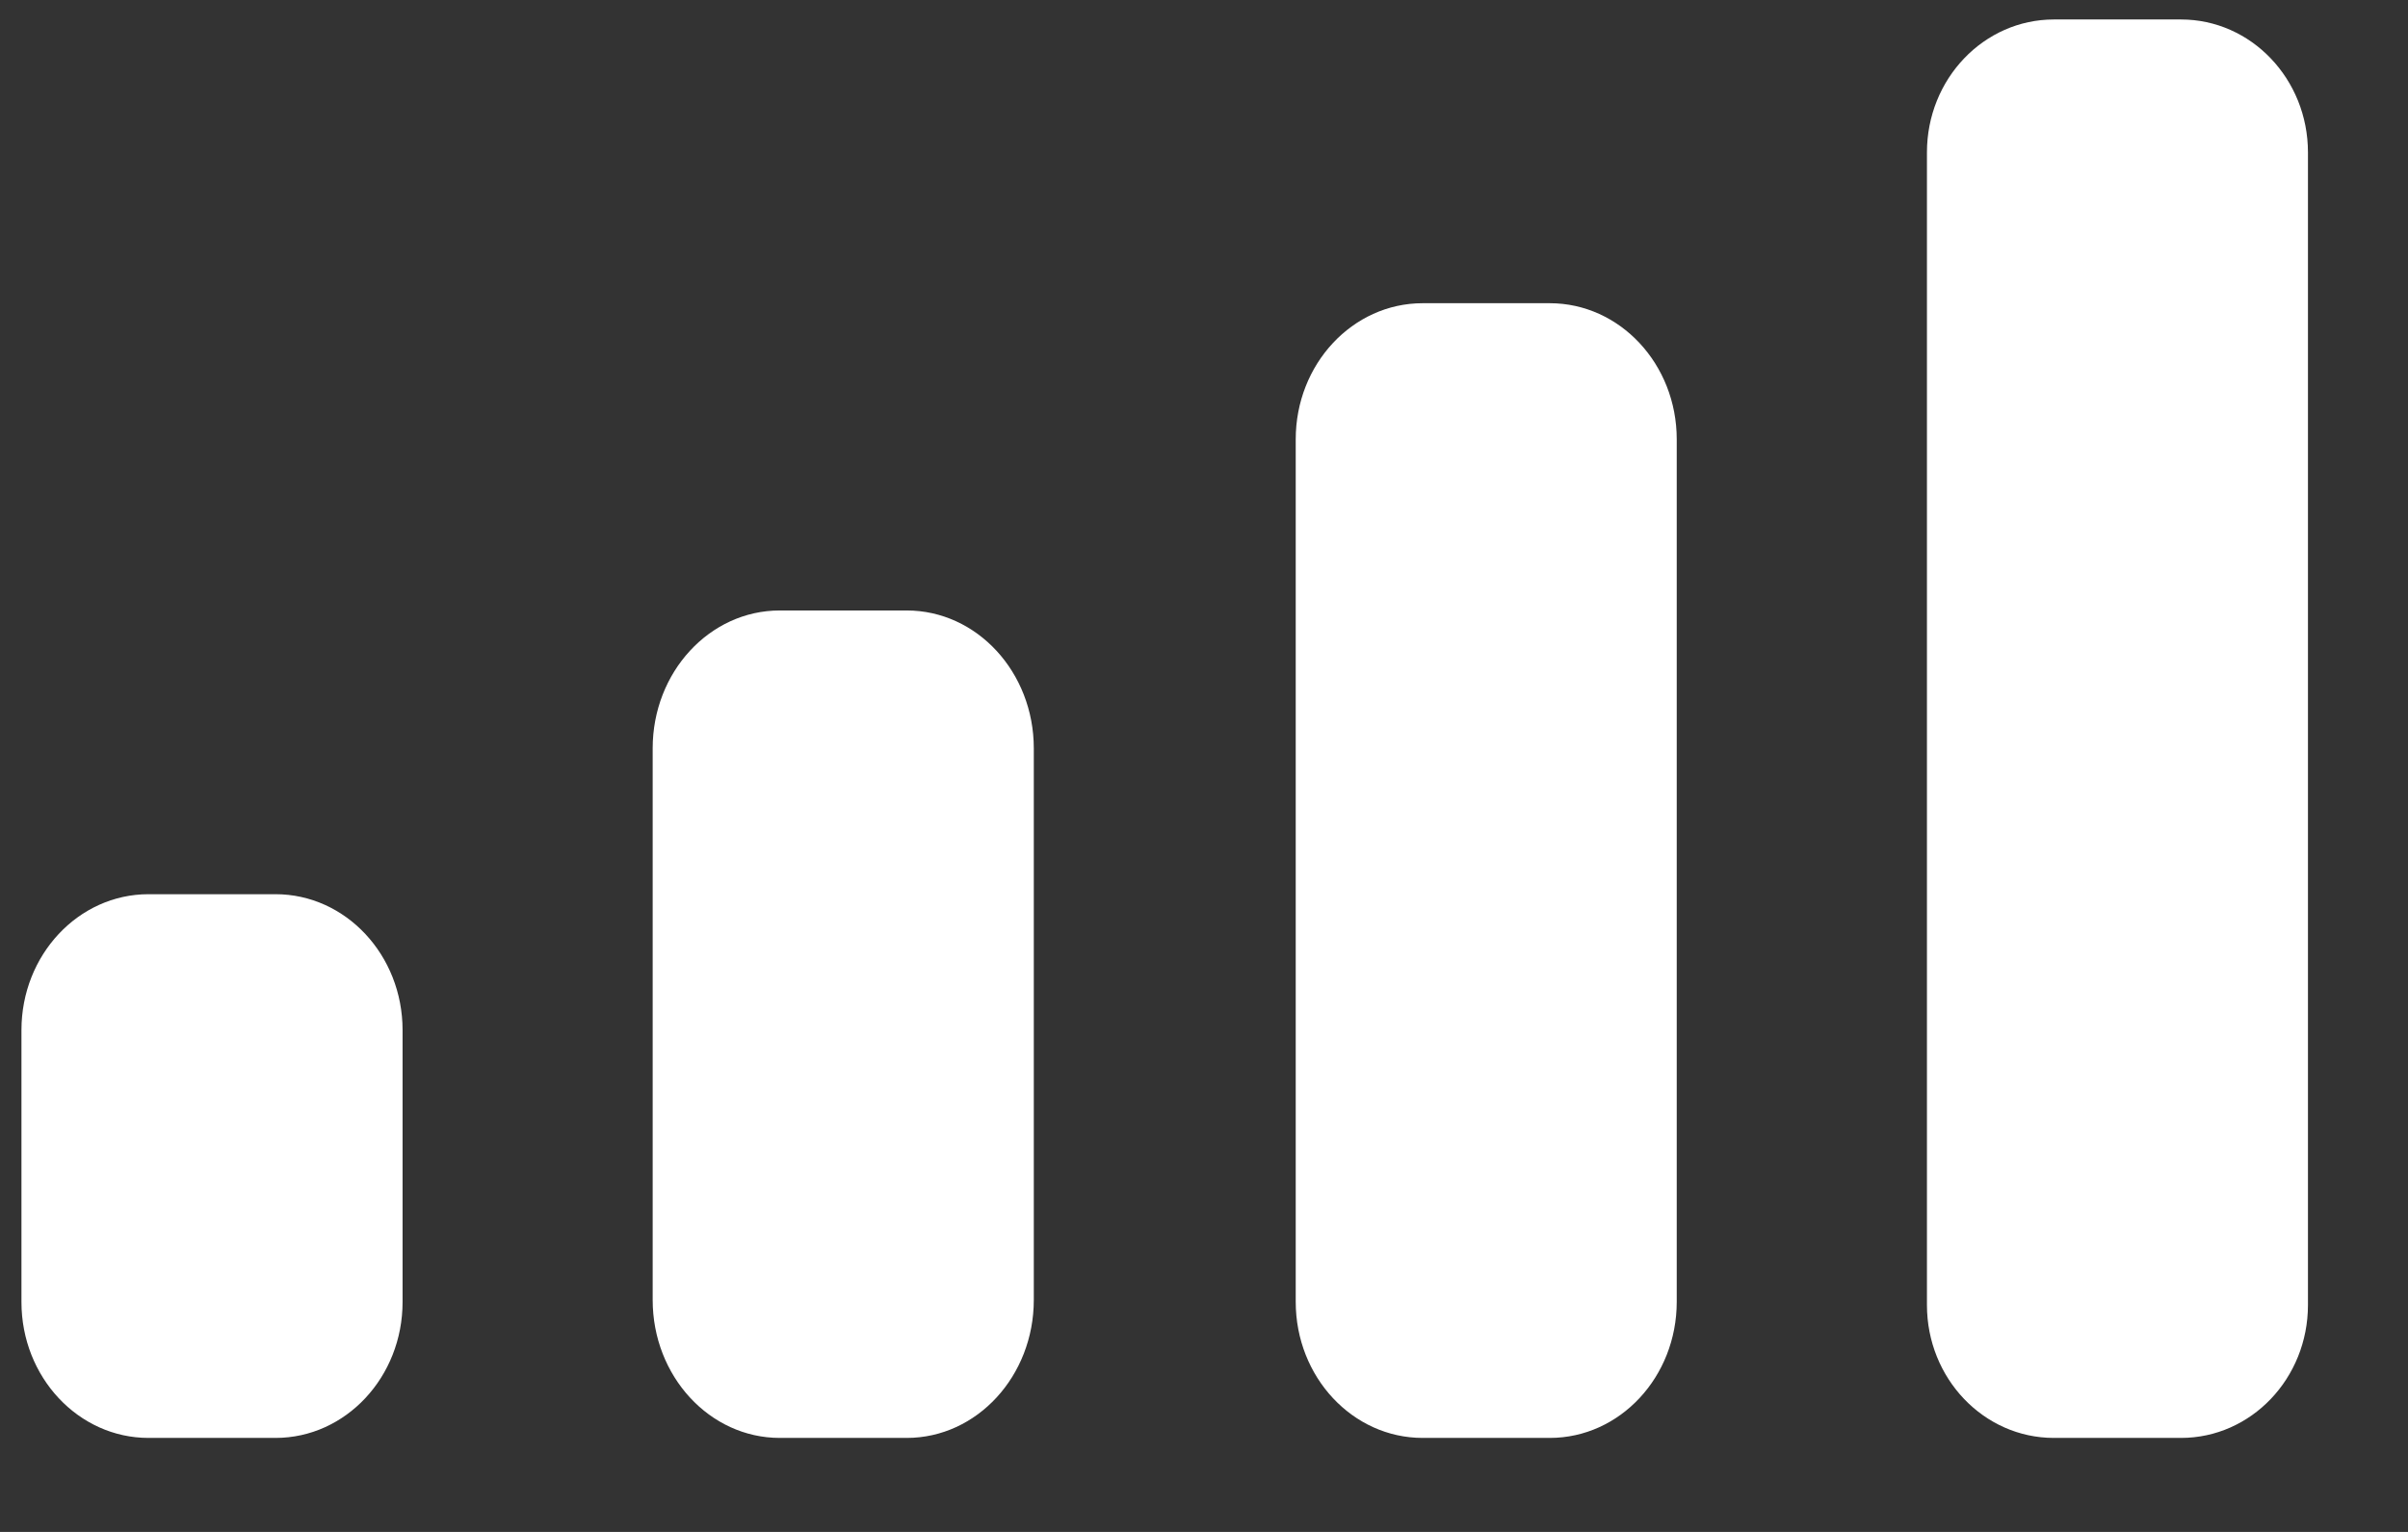 <svg width="22" height="14" viewBox="0 0 22 14" fill="none" xmlns="http://www.w3.org/2000/svg">
<rect x="0" y="0" width="22" height="14" fill="#333333" stroke="none"/>
<path fill-rule="evenodd" clip-rule="evenodd" d="M21.086 1.393C21.086 0.722 20.567 0.178 19.926 0.178H18.765C18.124 0.178 17.605 0.722 17.605 1.393V11.926C17.605 12.597 18.124 13.141 18.765 13.141H19.926C20.567 13.141 21.086 12.597 21.086 11.926V1.393ZM12.998 2.771H14.159C14.8 2.771 15.319 3.328 15.319 4.015V11.897C15.319 12.584 14.8 13.141 14.159 13.141H12.998C12.357 13.141 11.838 12.584 11.838 11.897V4.015C11.838 3.328 12.357 2.771 12.998 2.771ZM8.284 5.579H7.124C6.483 5.579 5.963 6.143 5.963 6.839V11.88C5.963 12.576 6.483 13.141 7.124 13.141H8.284C8.925 13.141 9.445 12.576 9.445 11.88V6.839C9.445 6.143 8.925 5.579 8.284 5.579ZM2.517 8.172H1.357C0.716 8.172 0.196 8.728 0.196 9.414V11.899C0.196 12.585 0.716 13.141 1.357 13.141H2.517C3.158 13.141 3.678 12.585 3.678 11.899V9.414C3.678 8.728 3.158 8.172 2.517 8.172Z" fill="white"/>
</svg>
